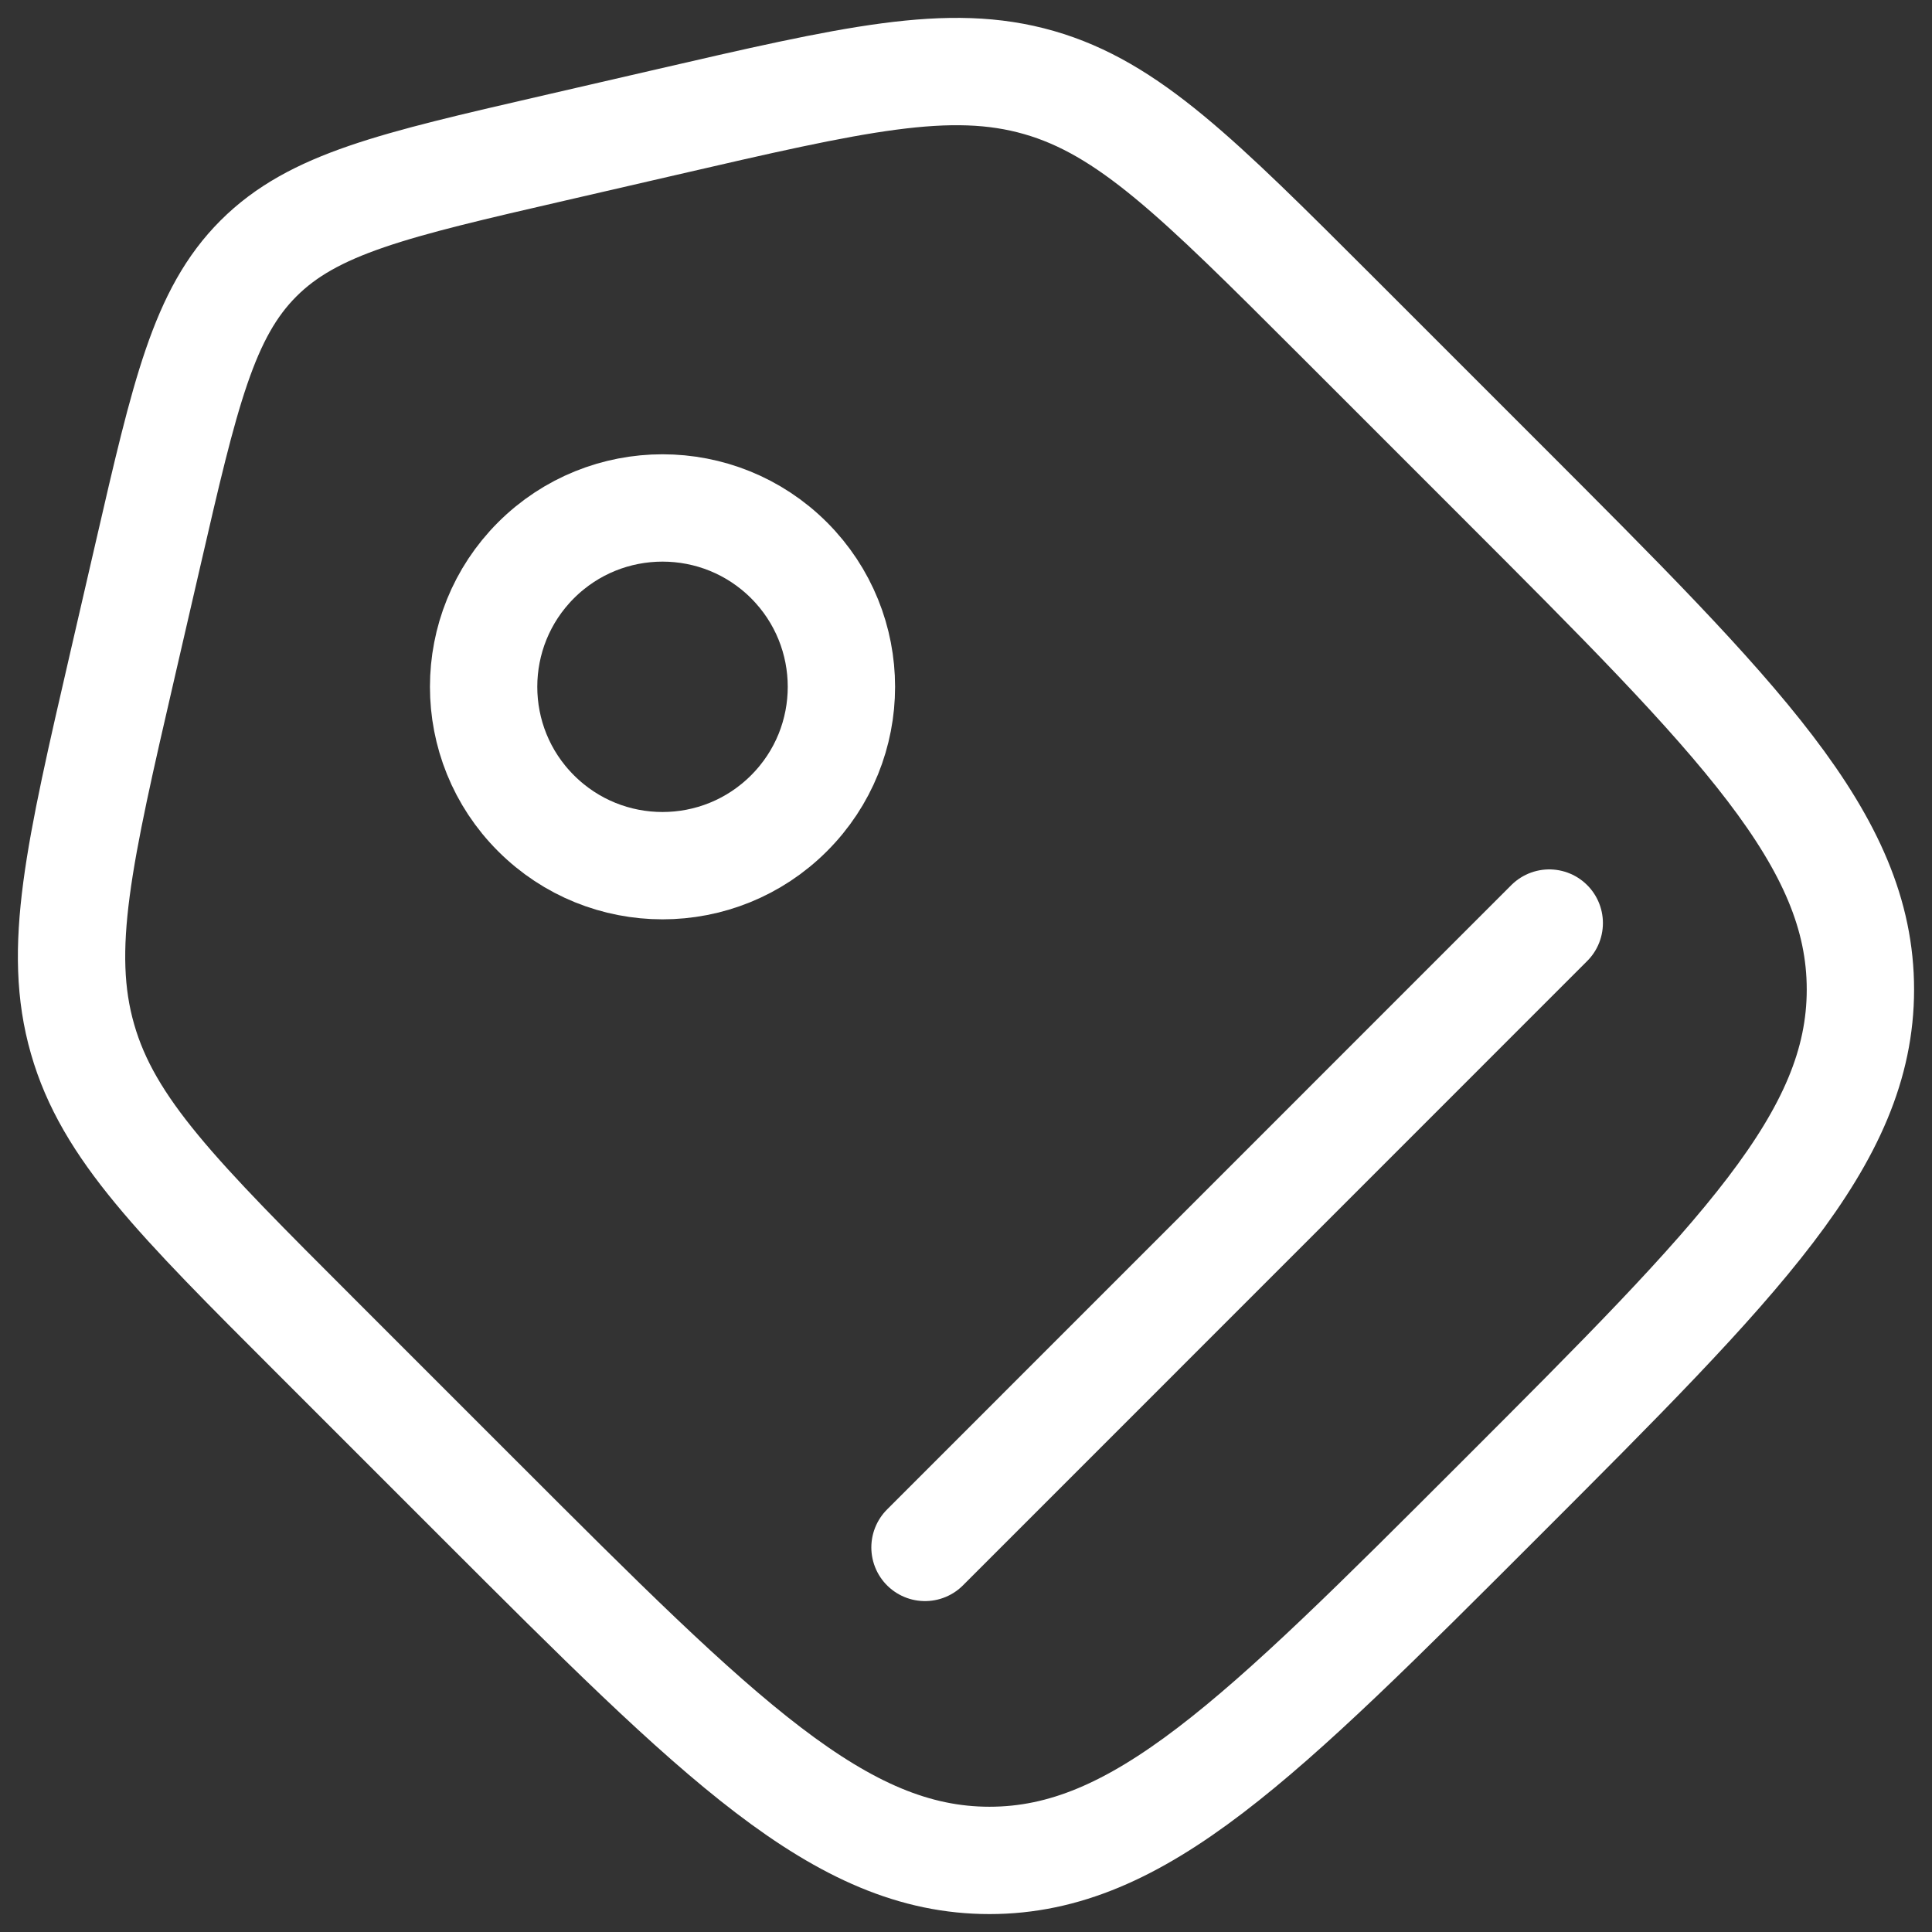 <svg width="18" height="18" viewBox="0 0 18 18" fill="none" xmlns="http://www.w3.org/2000/svg">
<rect x="0" y="0" width="18" height="18" fill="#333333" stroke="none"/>
<path d="M2.94 12.447C1.652 11.16 1.008 10.516 0.769 9.68C0.529 8.845 0.734 7.957 1.144 6.182L1.38 5.159C1.724 3.666 1.897 2.919 2.408 2.408C2.919 1.897 3.666 1.724 5.159 1.38L6.182 1.144C7.957 0.734 8.844 0.529 9.68 0.769C10.515 1.009 11.159 1.653 12.447 2.94L13.972 4.465C16.213 6.706 17.333 7.826 17.333 9.219C17.333 10.611 16.213 11.731 13.972 13.972C11.731 16.213 10.611 17.333 9.219 17.333C7.826 17.333 6.706 16.213 4.465 13.972L2.94 12.447Z" stroke="white"/>
<path d="M7.351 7.577C8.002 6.927 8.002 5.871 7.351 5.22C6.7 4.57 5.645 4.57 4.994 5.22C4.343 5.871 4.343 6.927 4.994 7.577C5.645 8.228 6.7 8.228 7.351 7.577Z" stroke="white"/>
<path d="M8.618 14.417L14.434 8.6" stroke="white" stroke-linecap="round"/>
</svg>
